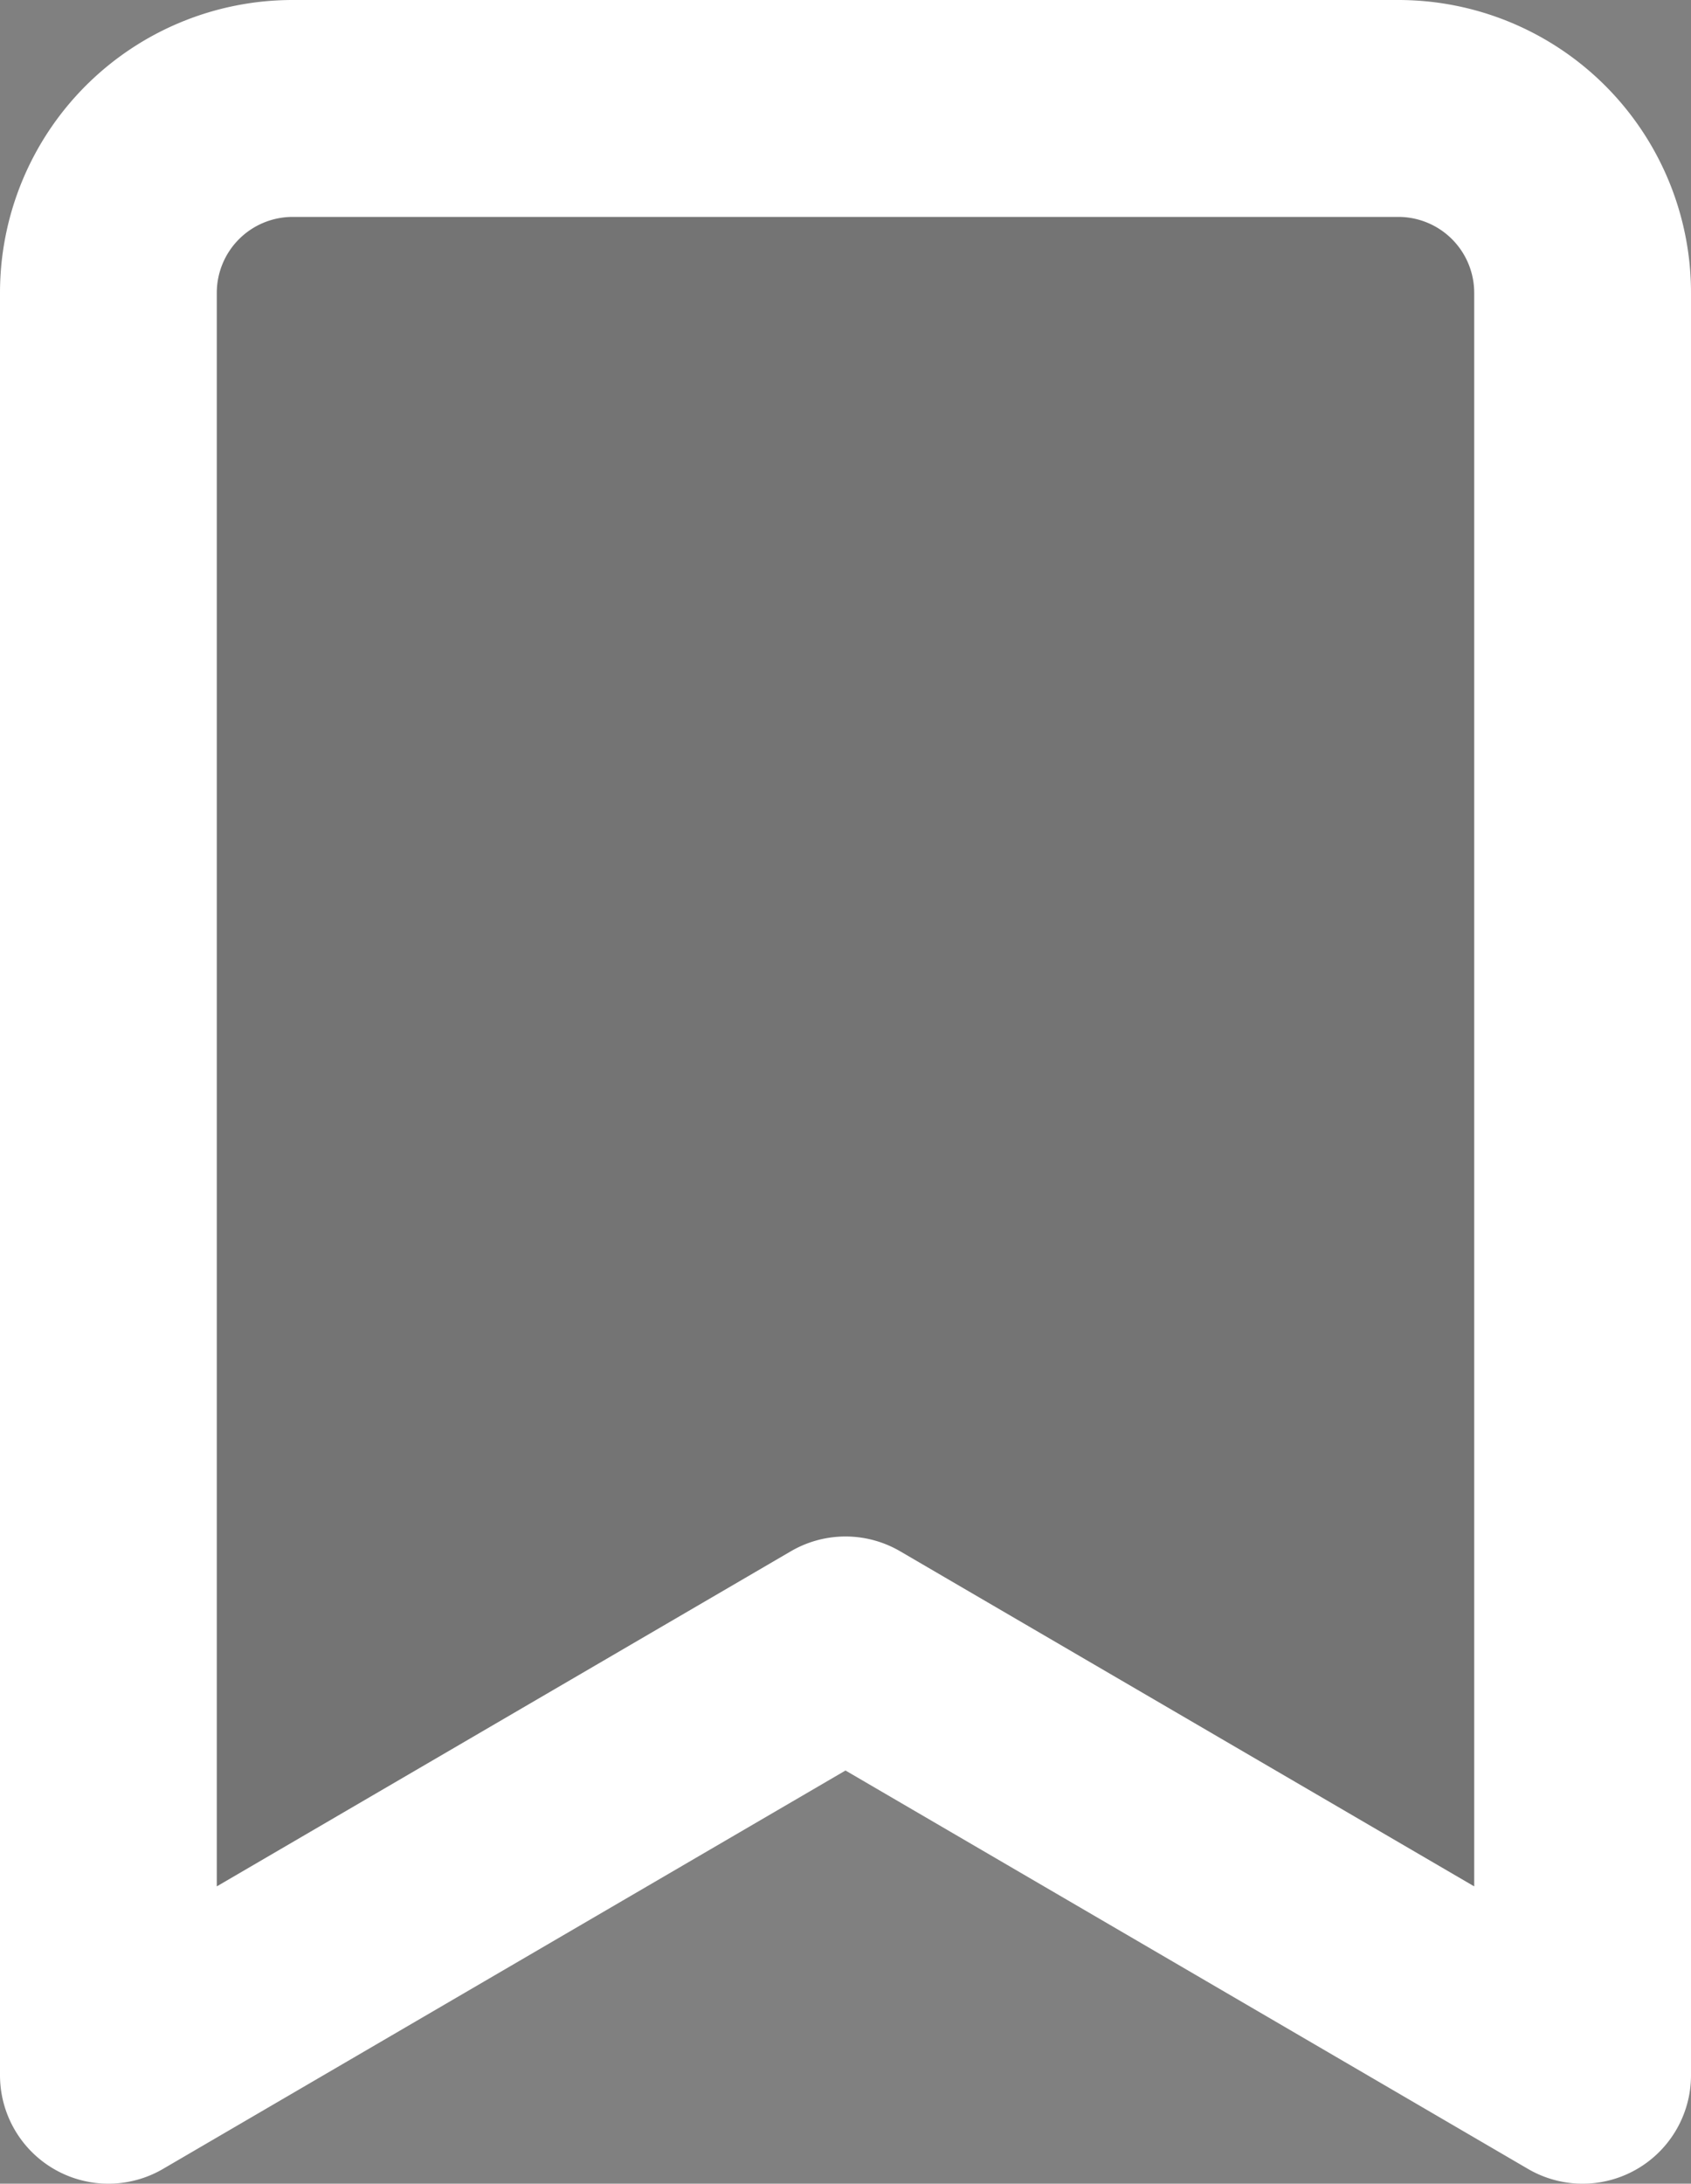 <svg xmlns="http://www.w3.org/2000/svg" width="19.5" height="25.167" viewBox="0 0 19.5 25.167">
    <rect x="0" y="0" width="19.5" height="25.167" fill="#808080" stroke="none"/>
    <path fill="rgba(83,83,83,0.25)" stroke="#fff" stroke-linejoin="round" stroke-width="2.5px" d="M0 22.667V2.125A2.125 2.125 0 0 1 2.125 0h12.75A2.125 2.125 0 0 1 17 2.125v20.542l-8.5-4.959z" transform="translate(1.25 1.25)"/>
</svg>

